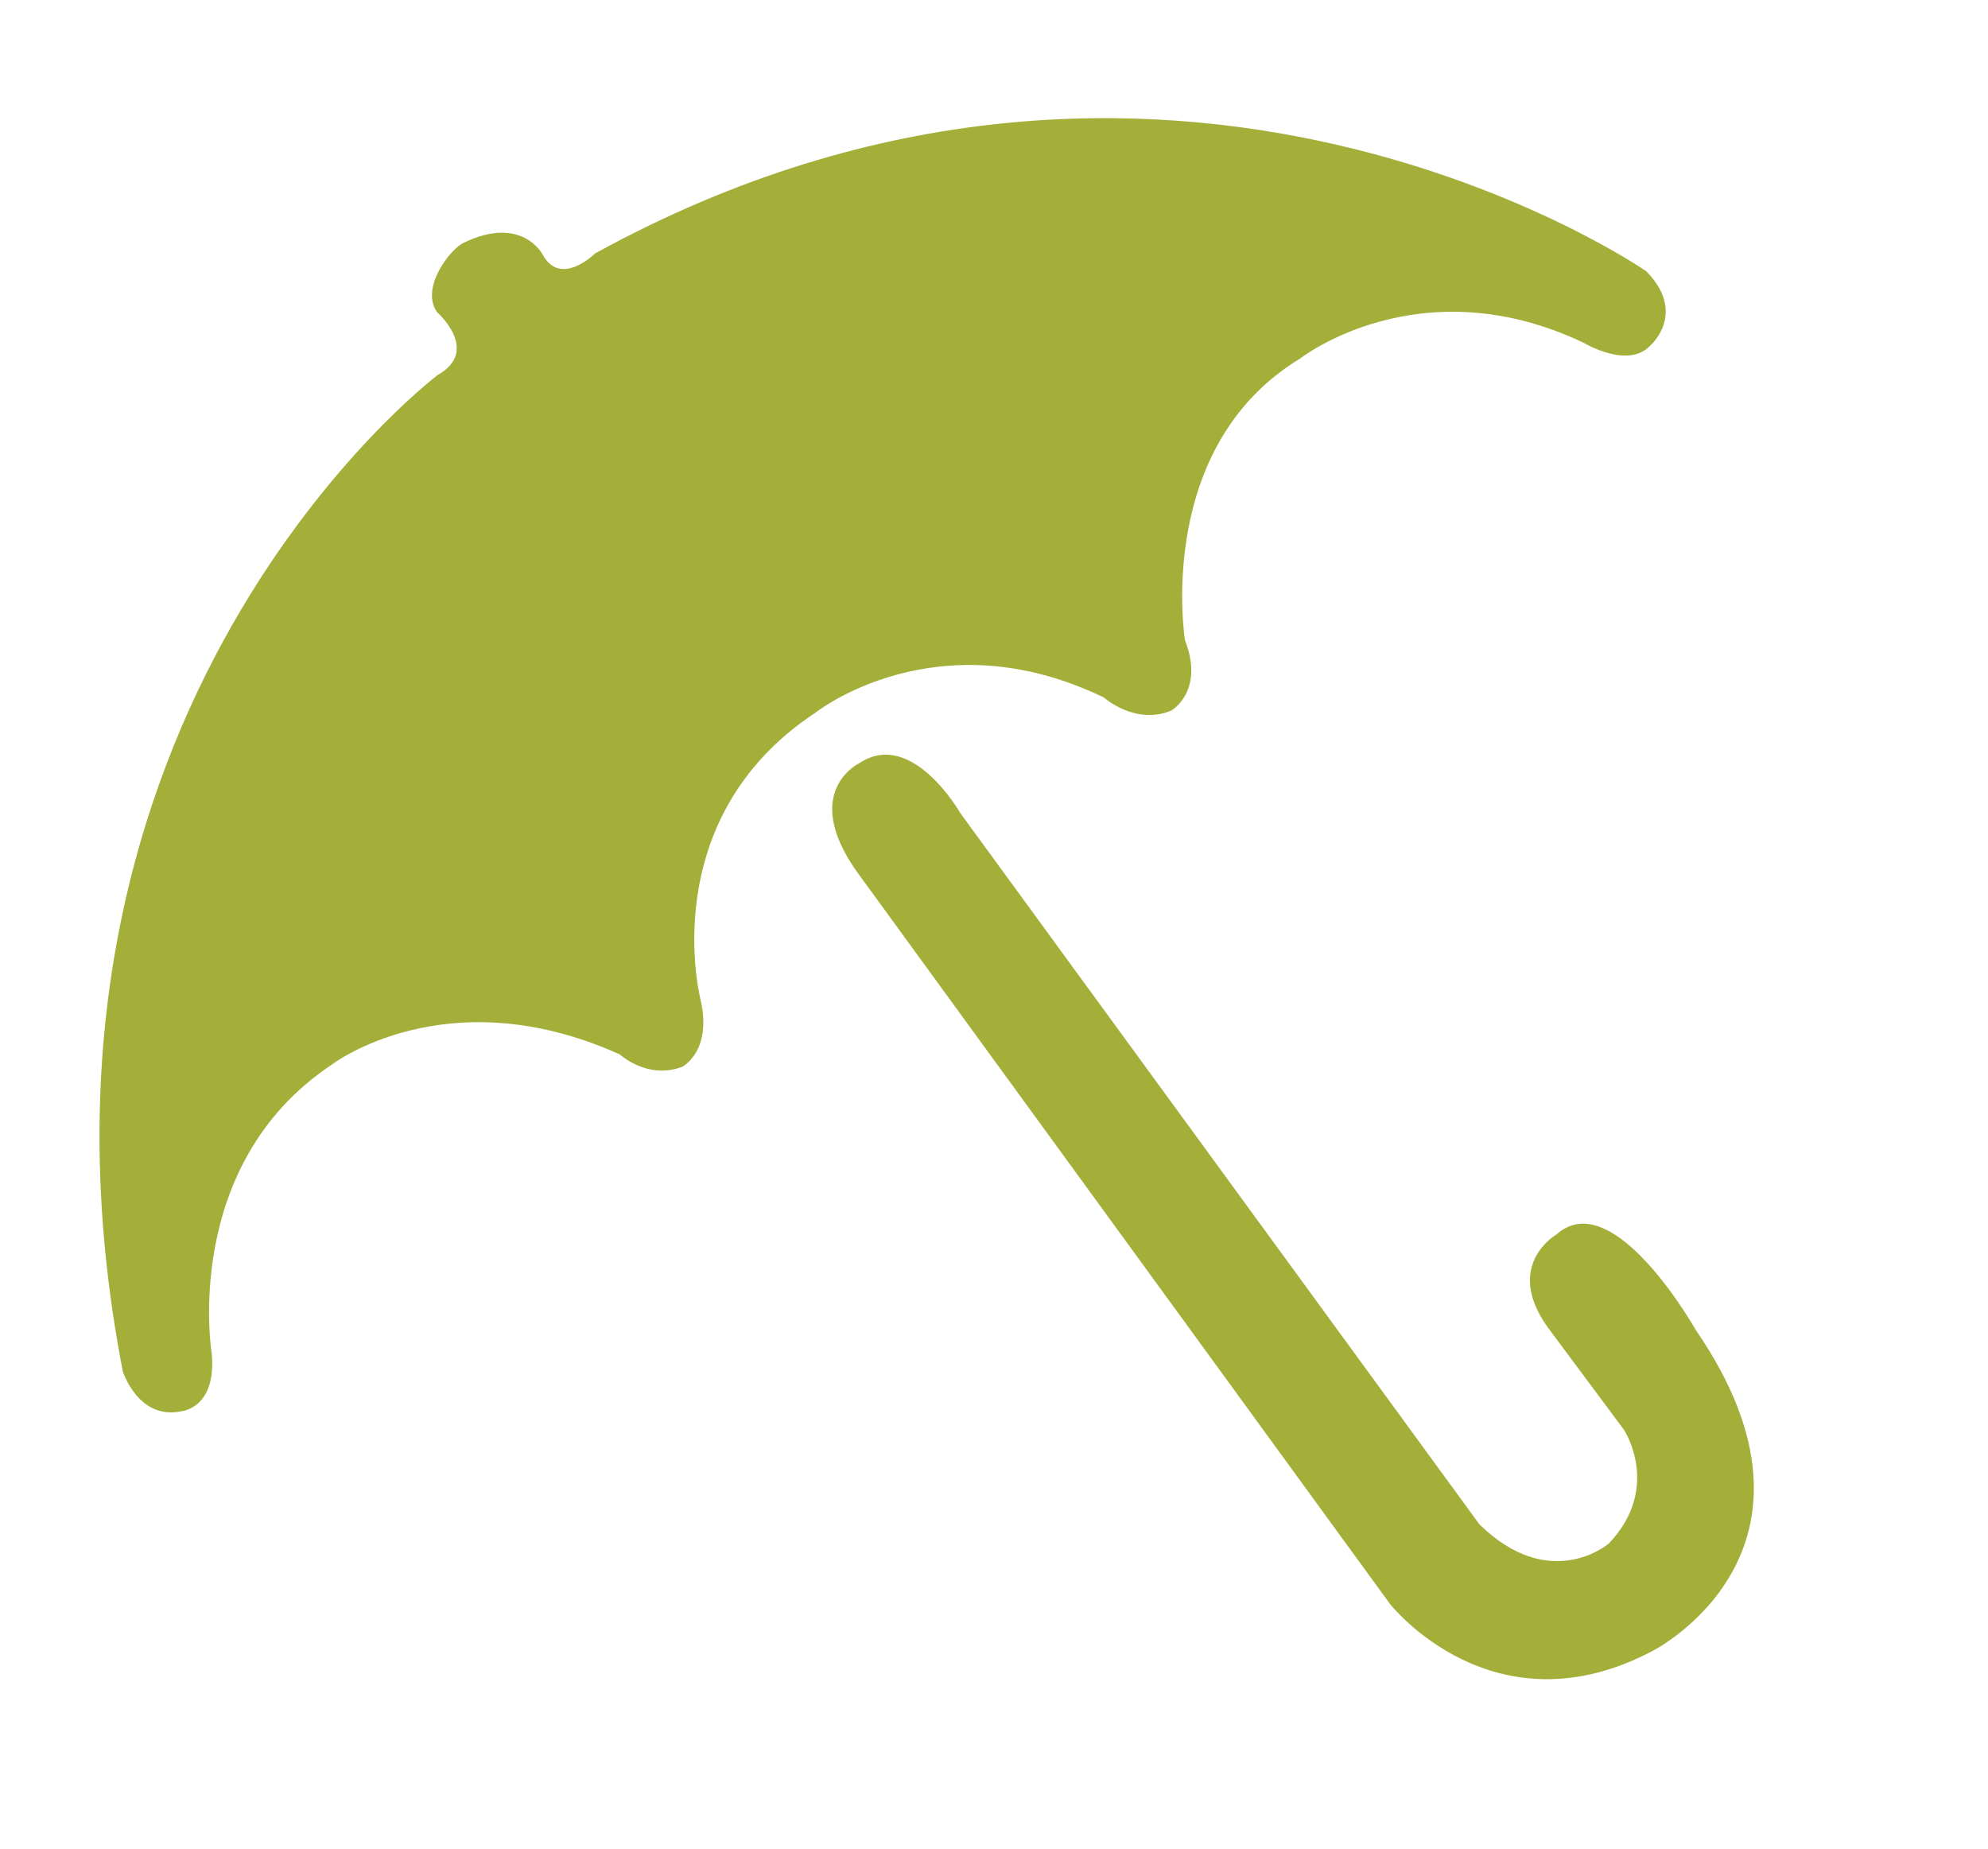 <?xml version="1.0" encoding="utf-8"?>
<!-- Generator: Adobe Illustrator 16.0.4, SVG Export Plug-In . SVG Version: 6.00 Build 0)  -->
<!DOCTYPE svg PUBLIC "-//W3C//DTD SVG 1.1//EN" "http://www.w3.org/Graphics/SVG/1.1/DTD/svg11.dtd">
<svg version="1.1" id="Layer_1" xmlns="http://www.w3.org/2000/svg" xmlns:xlink="http://www.w3.org/1999/xlink" x="0px" y="0px"
	 width="89.5px" height="83.25px" viewBox="0 0 89.5 83.25" enable-background="new 0 0 89.5 83.25" xml:space="preserve">
<g>
	<path fill="#A4AF3A" d="M19.701,16.883c0,0-19.946,15.061-14.172,44.852c0,0,0.697,2.211,2.646,1.793c0,0,1.592-0.135,1.355-2.618
		c0,0-1.39-8.444,5.387-12.97c0,0,5.18-3.999,12.994-0.469c0,0,1.238,1.144,2.799,0.553c0,0,1.361-0.677,0.832-3.013
		c0,0-2.116-8.123,5.173-12.931c0,0,5.448-4.335,12.983-0.68c0,0,1.421,1.27,3.042,0.583c0,0,1.502-0.866,0.608-3.165
		c0,0-1.41-8.674,5.178-12.674c0,0,5.381-4.229,12.774-0.712c0,0,2.009,1.218,3.017,0.104c0,0,1.646-1.447-0.205-3.328
		c0,0-21.559-14.952-47.318-0.801c0,0-1.553,1.543-2.361,0.056c0,0-0.93-1.818-3.585-0.521c-0.567,0.275-1.945,2.012-1.172,3.11
		C19.677,14.054,21.654,15.785,19.701,16.883z"/>
	<path fill="#A4AF3A" d="M38.578,39.244l24.004,32.967c0,0,4.645,5.911,11.832,2.1c0,0,8.787-4.471,1.923-14.451
		c0,0-3.711-6.584-6.266-4.287c0,0-2.377,1.357-0.422,4.137l3.466,4.66c0,0,1.709,2.598-0.687,5.115c0,0-2.63,2.262-5.826-0.867
		L43.234,36.603c0,0-2.179-3.83-4.549-2.246C38.686,34.356,36.012,35.624,38.578,39.244z"/>
</g>
</svg>
